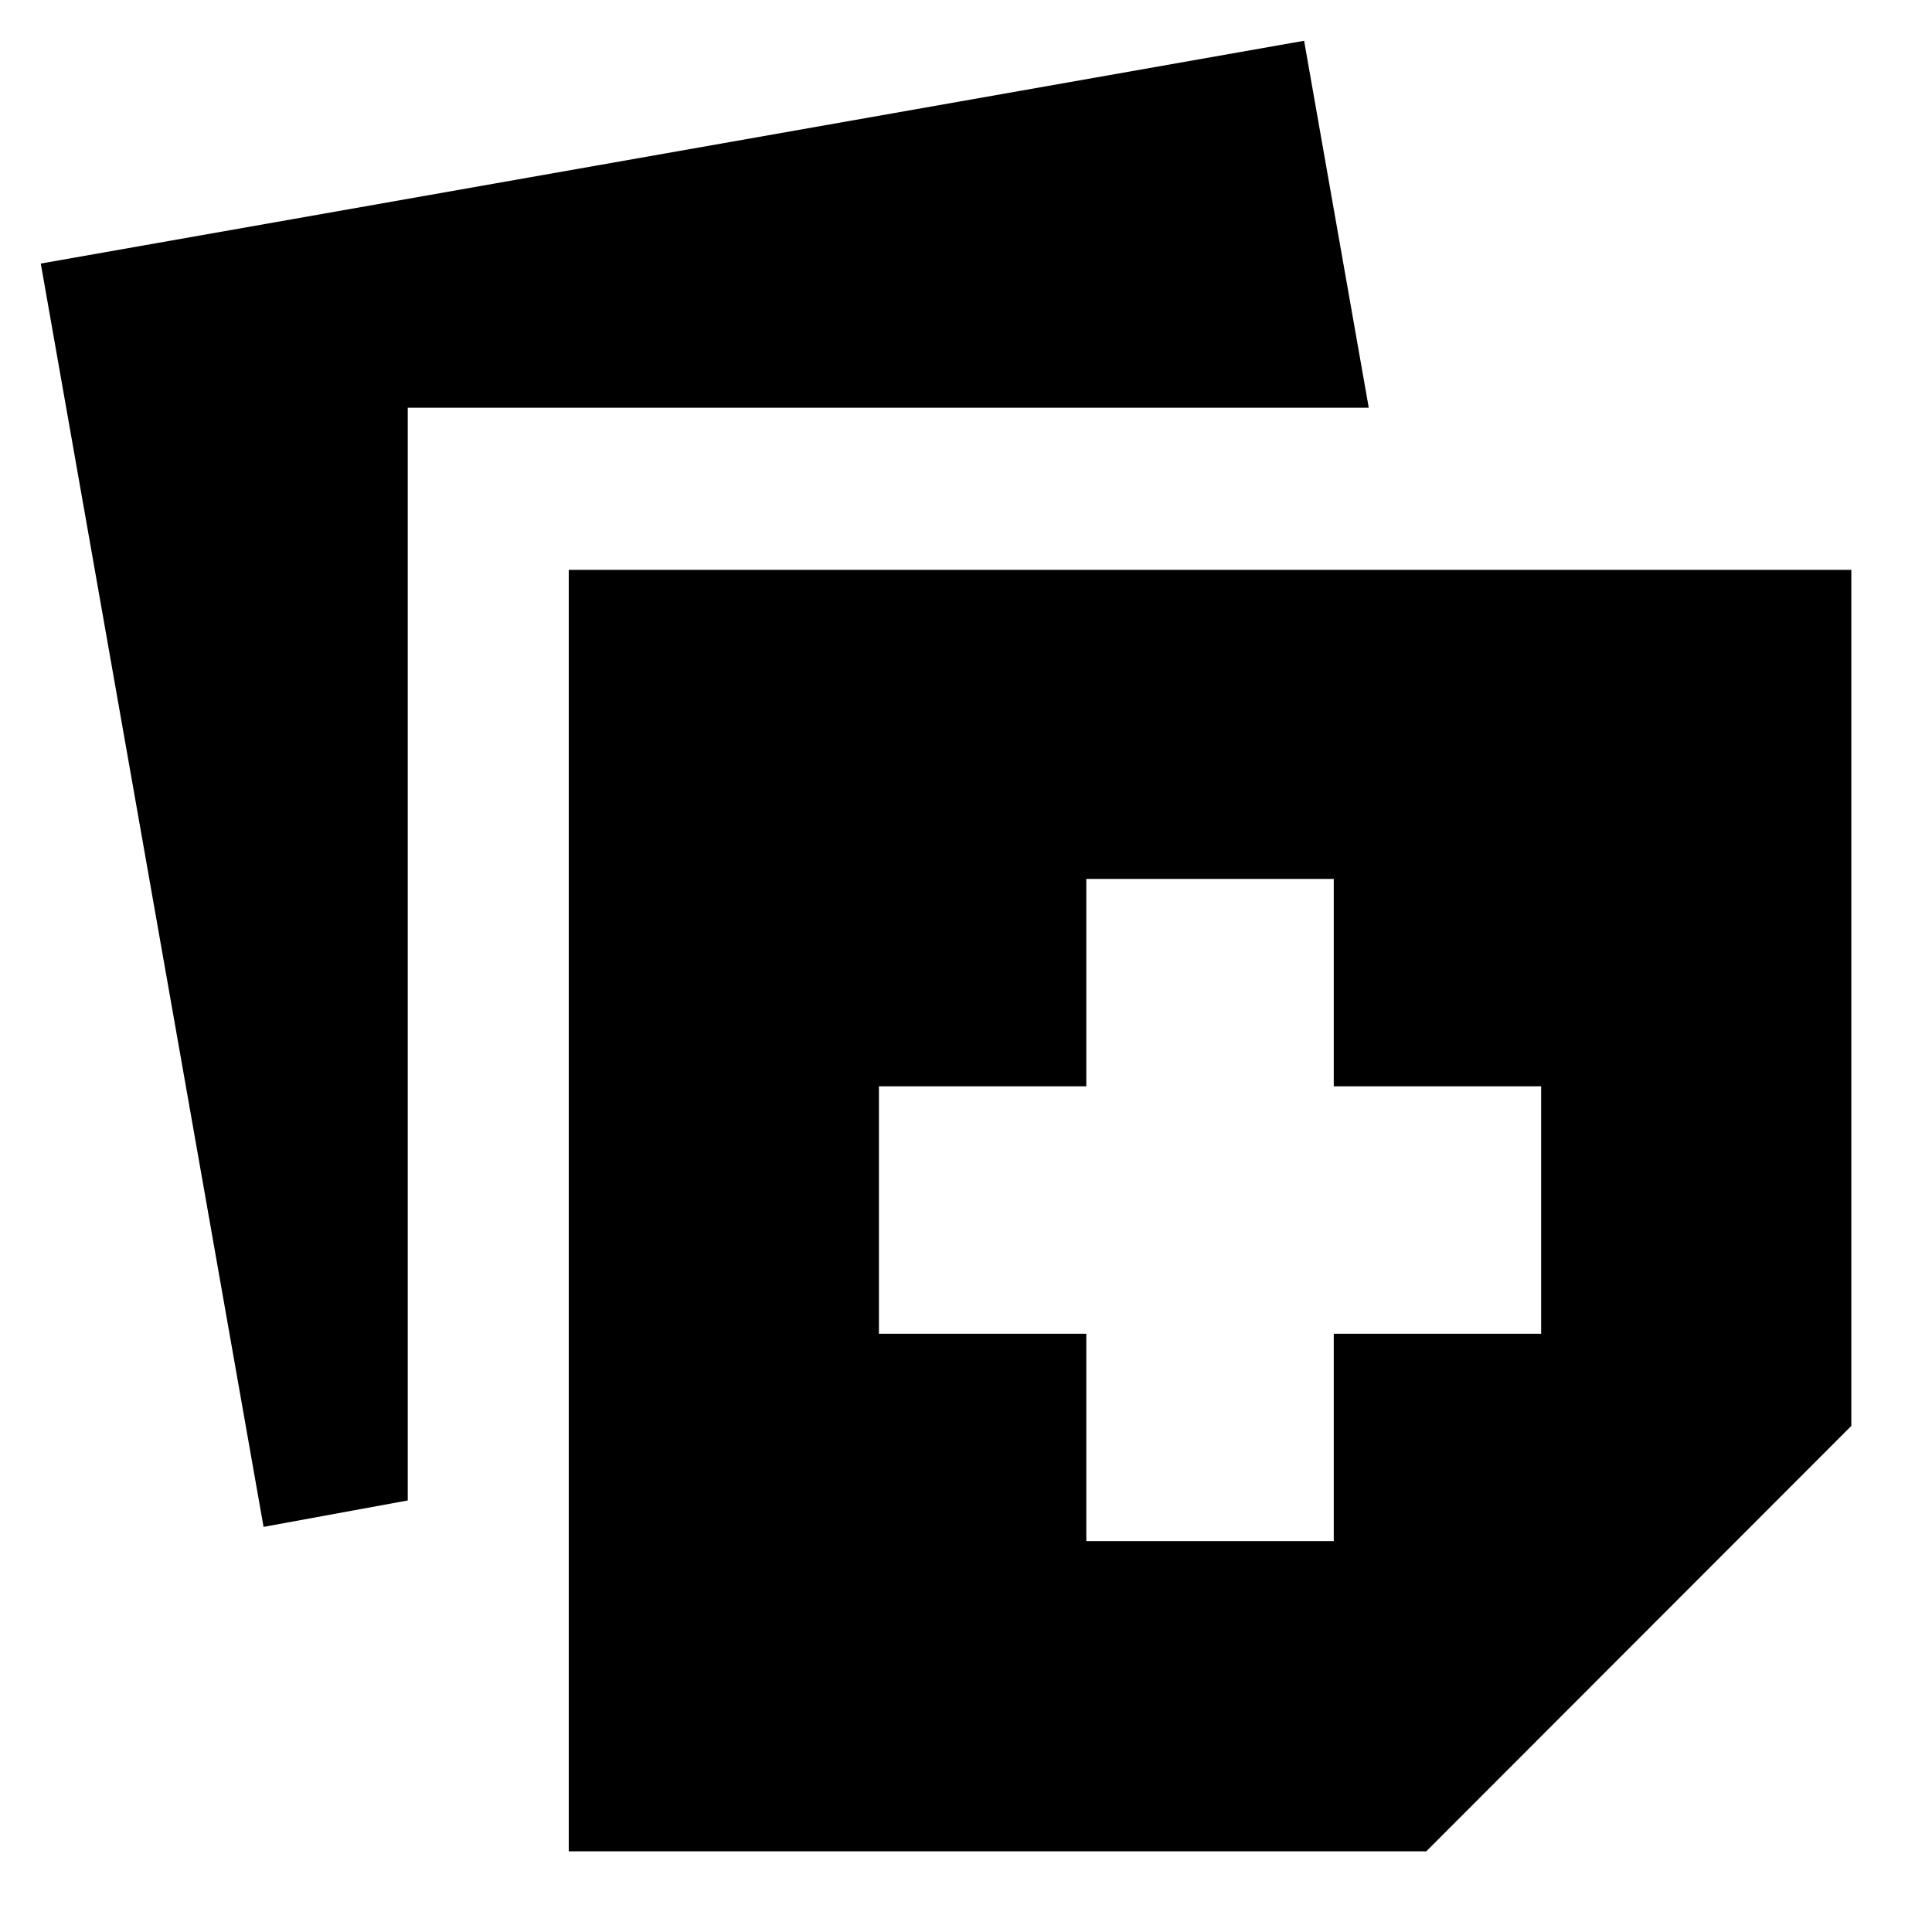 <svg xmlns="http://www.w3.org/2000/svg" height="24" viewBox="0 -960 960 960" width="24"><path d="M282.61-40.09v-636.74h637.3v425.35L708.71-40.09h-426.1ZM130.96-201.3 20.26-829.04 648-939.74l32.13 182.35H202.61v542.96l-71.65 13.13Zm408.82 7.08h122.96v-103.04h103.04v-122.96H662.74v-103.04H539.78v103.04H436.74v122.96h103.04v103.04Z"/></svg>